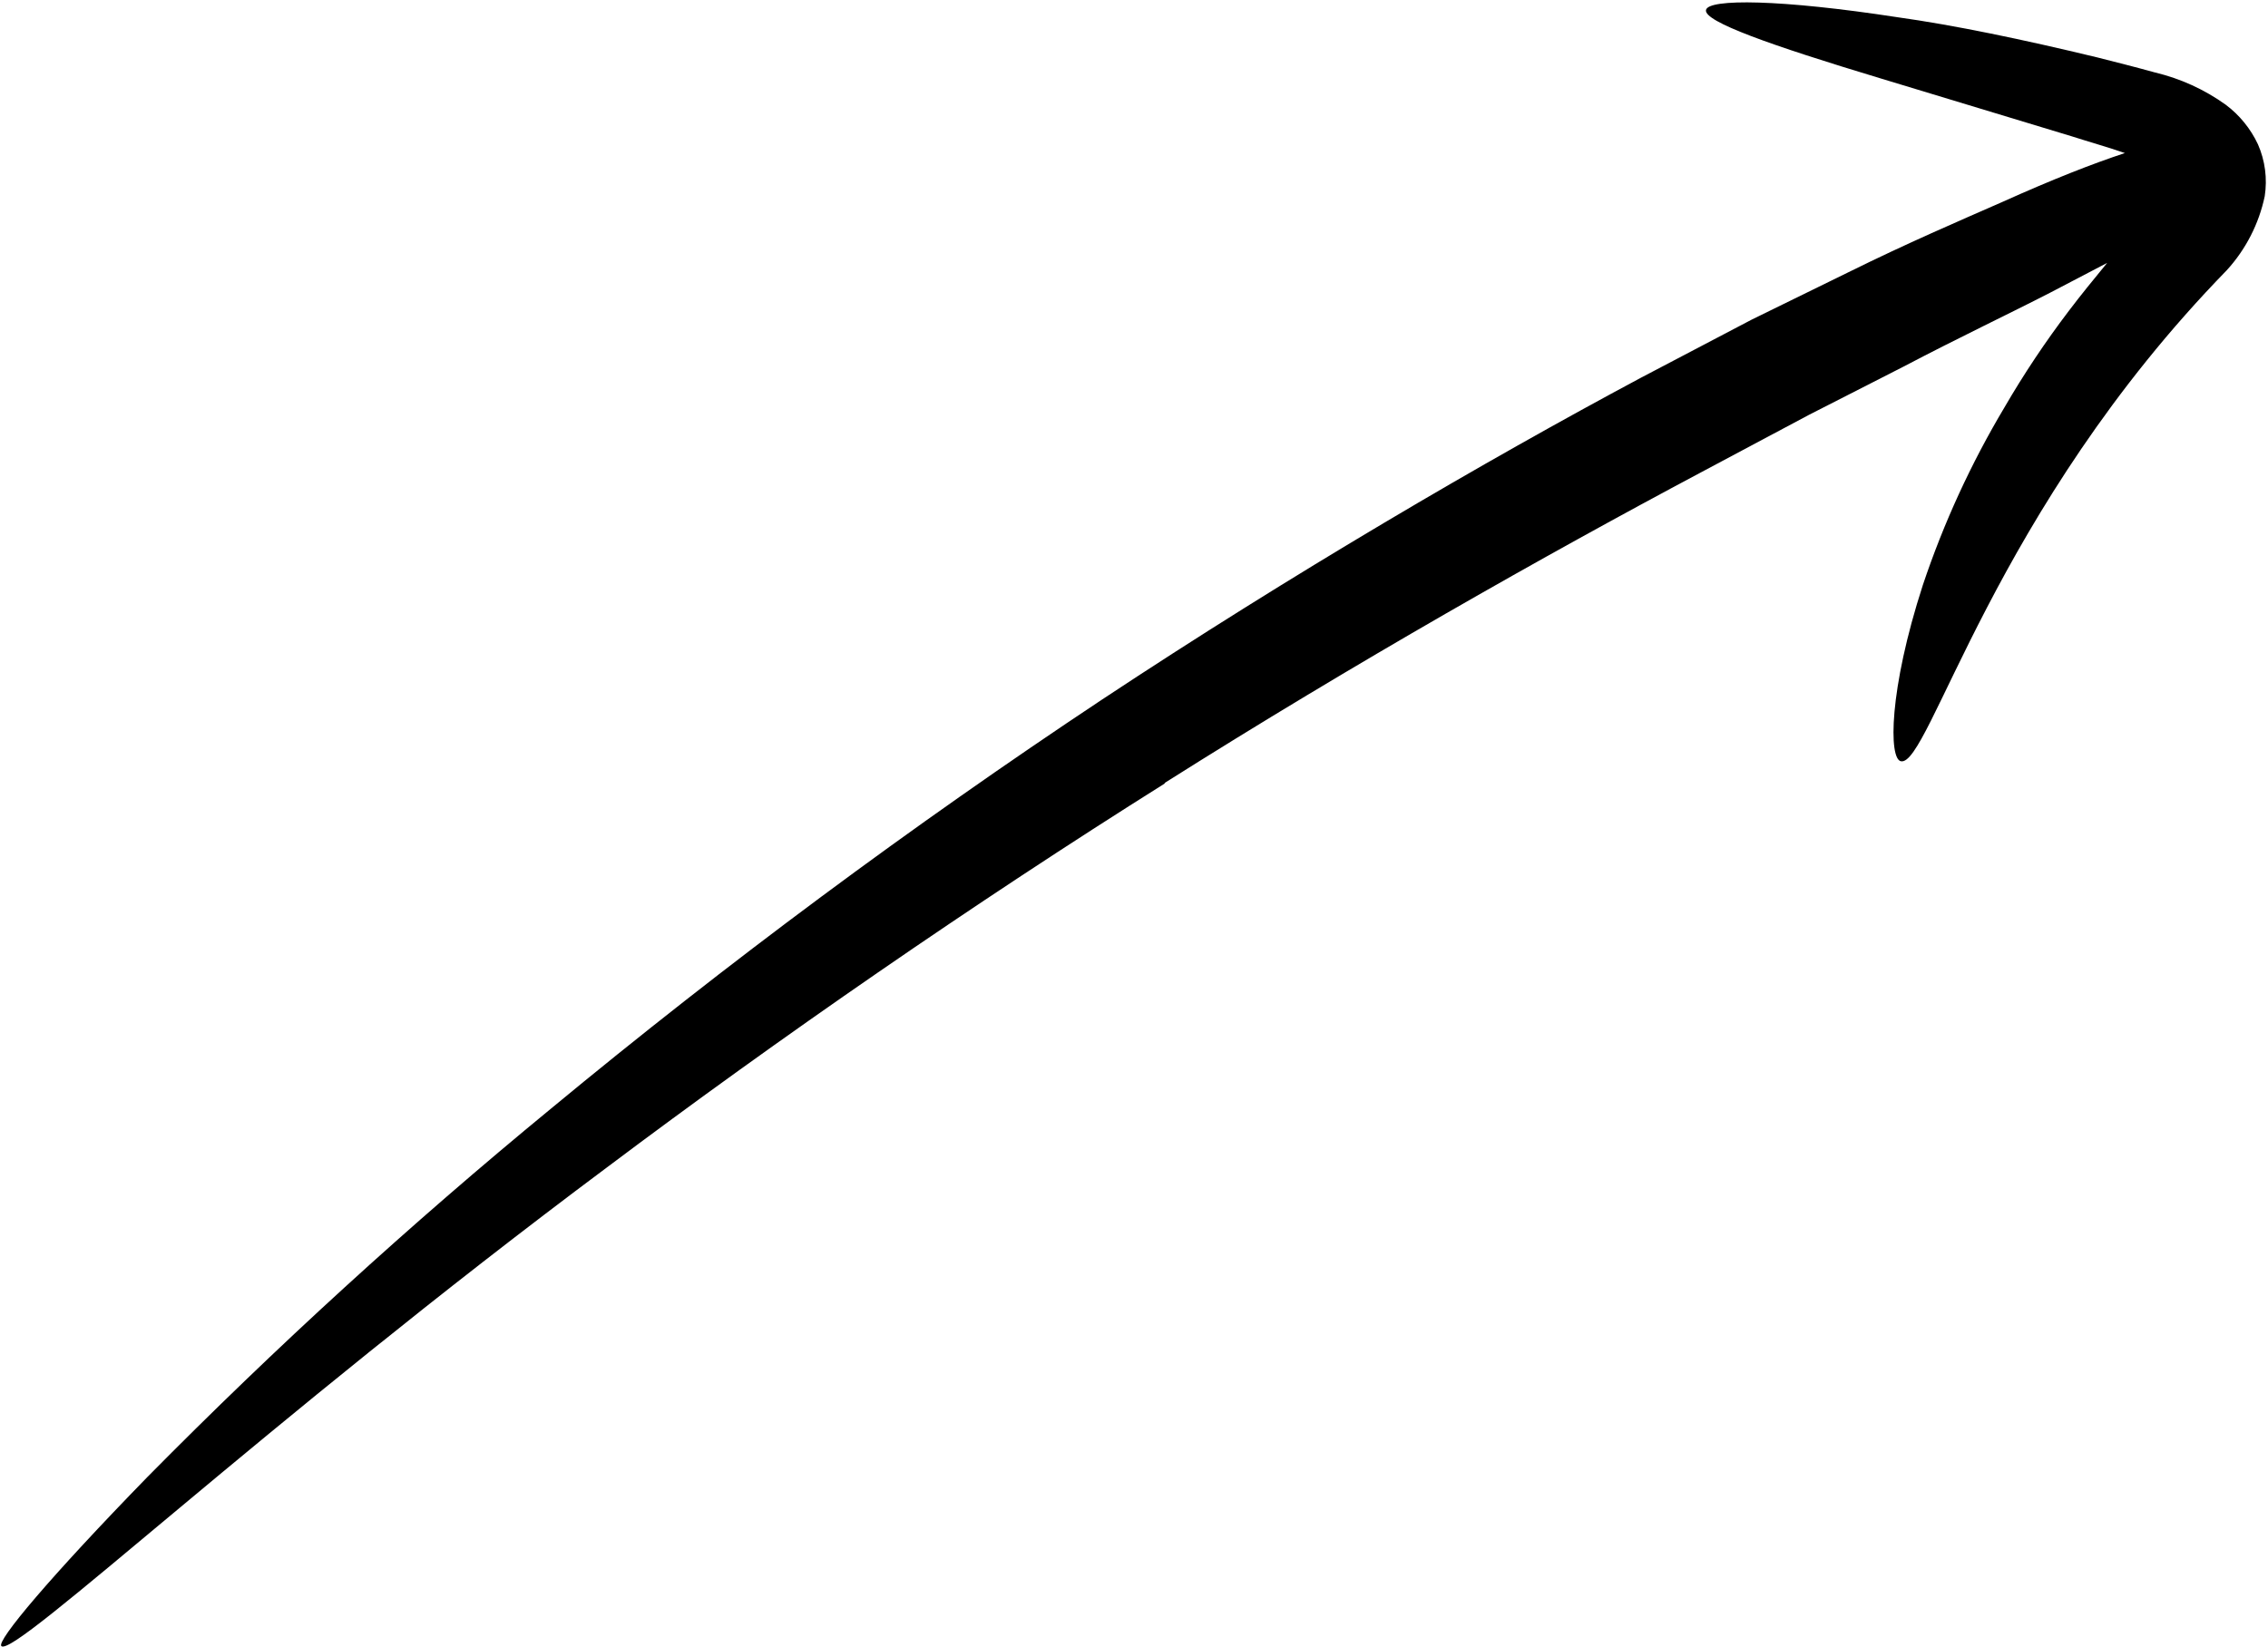 <svg width="453" height="329" viewBox="0 0 453 329" fill="none" xmlns="http://www.w3.org/2000/svg">
    <path d="M232.557 156.468C270.851 132.268 308.695 110.901 339.652 94.425L361.277 82.904L380.07 73.315C391.591 67.265 401.438 62.631 409.547 58.447L420.874 52.526C418.236 55.744 415.597 58.962 413.216 62.116C408.531 68.28 404.232 74.729 400.344 81.424C393.663 92.628 388.204 104.517 384.061 116.886C377.238 137.932 377.238 151.641 379.684 152.091C385.348 153.25 398.091 101.89 444.752 54.007C448.56 49.839 451.183 44.728 452.346 39.204C452.892 35.691 452.423 32.097 450.995 28.842C449.531 25.715 447.321 22.996 444.559 20.925C440.322 17.887 435.535 15.701 430.464 14.489C426.281 13.331 422.677 12.43 418.879 11.465C403.948 7.86 390.368 5.029 378.847 3.42C355.807 -0.12 341.197 -0.313 340.746 2.004C340.296 4.321 353.618 9.019 375.565 15.648L413.795 27.233C417.206 28.327 421.067 29.421 424.414 30.579C417.978 32.703 410.062 35.793 399.764 40.427C391.269 44.16 381.036 48.536 369.193 54.393L349.885 63.854L327.81 75.438C296.402 92.236 258.301 114.505 220.071 139.798C182.001 165.076 145.287 192.338 110.08 221.471C81.944 244.603 55.027 269.179 29.437 295.099C10.129 314.922 -0.812 327.923 0.282 328.888C2.985 331.205 52.478 284.544 121.214 233.249C155.454 207.505 194.327 180.603 232.75 156.468"
          fill="currentColor"/>
</svg>
